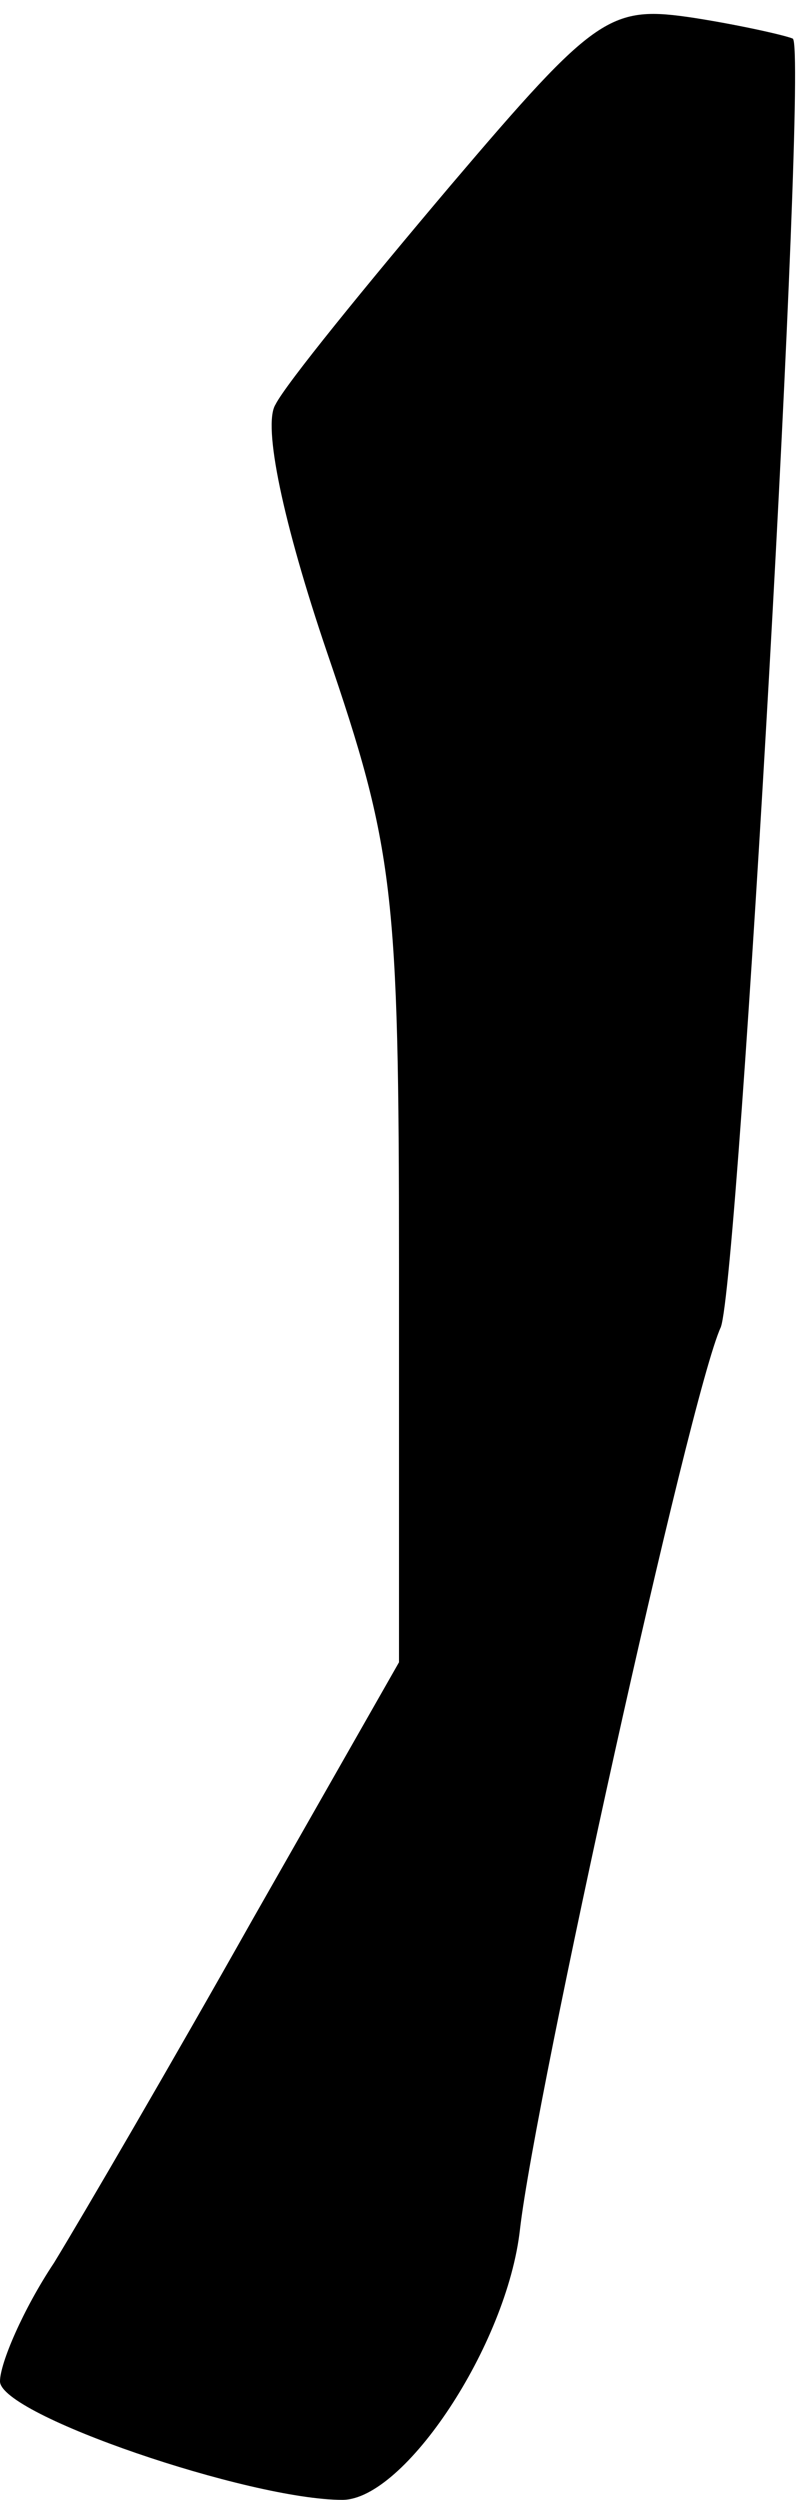 <?xml version="1.0" standalone="no"?>
<!DOCTYPE svg PUBLIC "-//W3C//DTD SVG 20010904//EN"
 "http://www.w3.org/TR/2001/REC-SVG-20010904/DTD/svg10.dtd">
<svg version="1.0" xmlns="http://www.w3.org/2000/svg"
 width="31pt" height="97pt" viewBox="0 0 31 97"
 preserveAspectRatio="xMidYMid meet">
<g transform="translate(0,97) scale(0.1,-0.1)"
fill="#000000" stroke="none">
<path fill="#000000" stroke="none" d="M175 898 c-33 -39 -64 -77 -68 -85 -5
-8 3 -46 20 -96 26 -76 28 -93 28 -237 l0 -155 -57 -100 c-31 -55 -66 -115
-77 -133 -12 -18 -21 -39 -21 -46 0 -13 97 -46 133 -46 24 0 64 60 69 105 6
52 66 324 78 350 7 18 34 495 28 500 -2 1 -19 5 -38 8 -33 5 -38 2 -95 -65z"/>
</g>
</svg>
